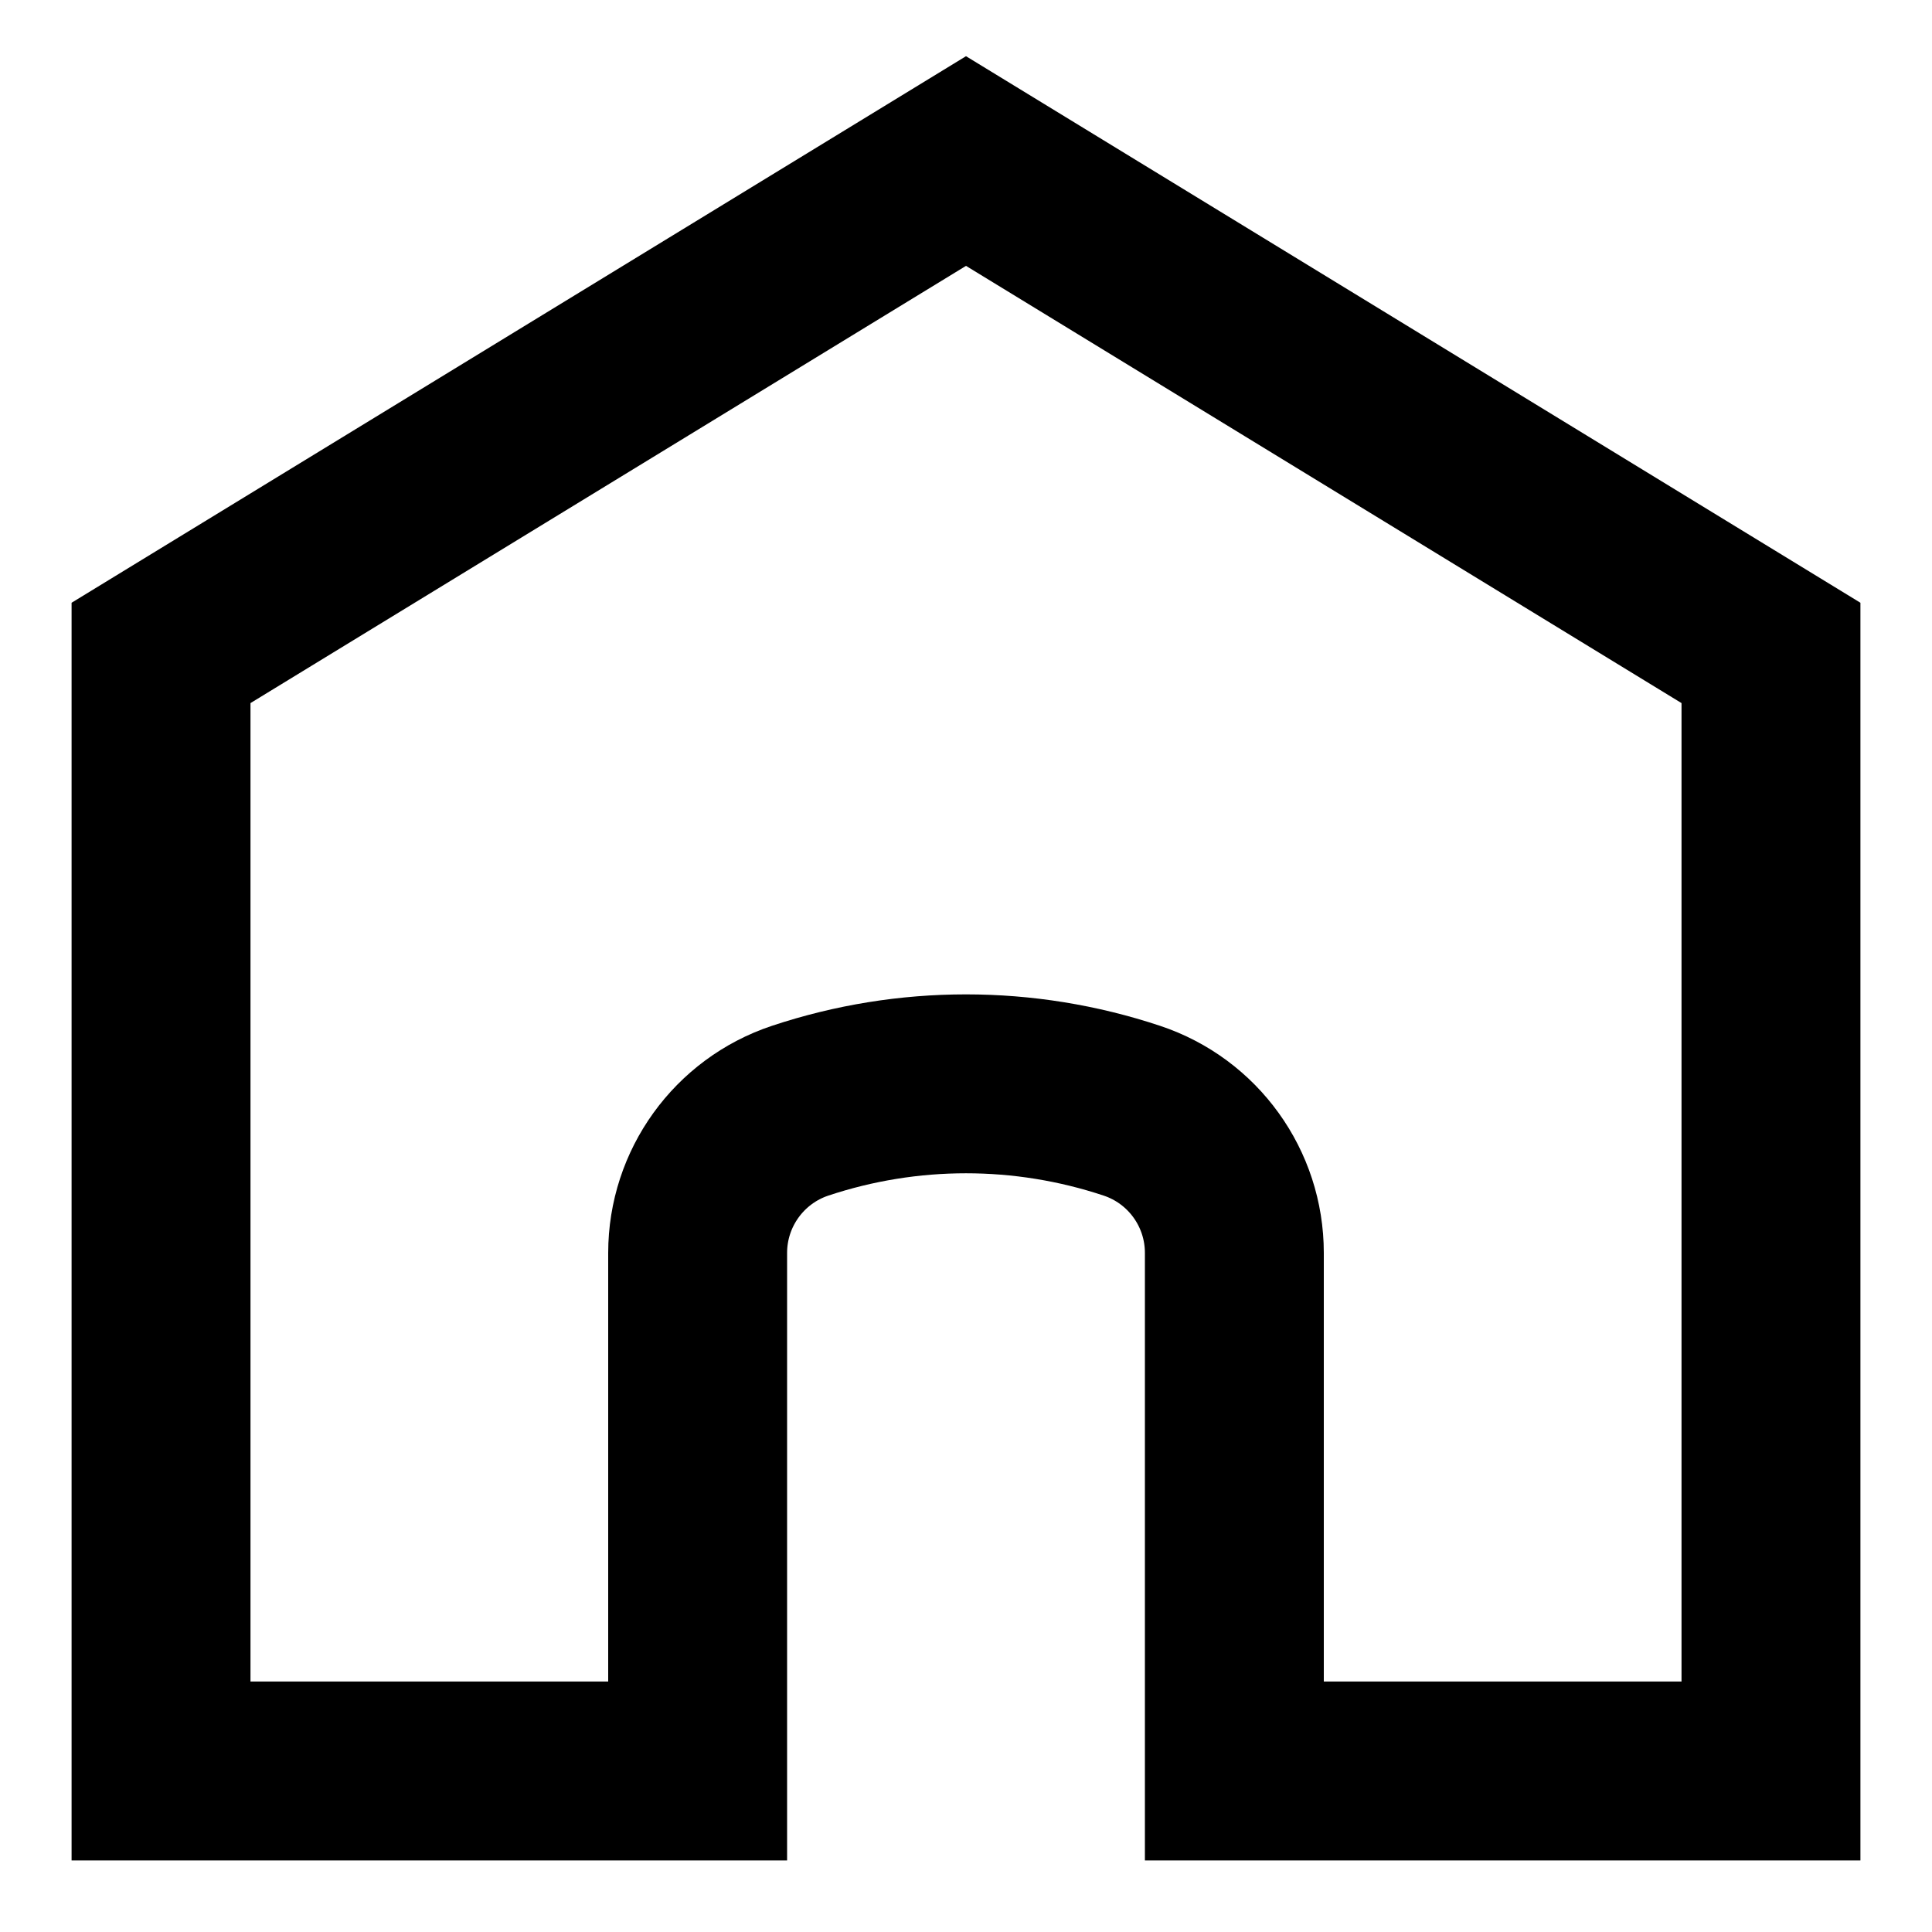 <svg width="20" height="20" viewBox="0 0 20 20" fill="none" xmlns="http://www.w3.org/2000/svg">
<path d="M1.667 6.759V18.333H7.222V12.97C7.222 12.302 7.65 11.709 8.283 11.498C9.398 11.127 10.602 11.127 11.717 11.498C12.351 11.709 12.778 12.302 12.778 12.97V18.333H18.333V6.759L10 1.667L1.667 6.759Z" stroke="black" stroke-width="1.852"/>
</svg>
